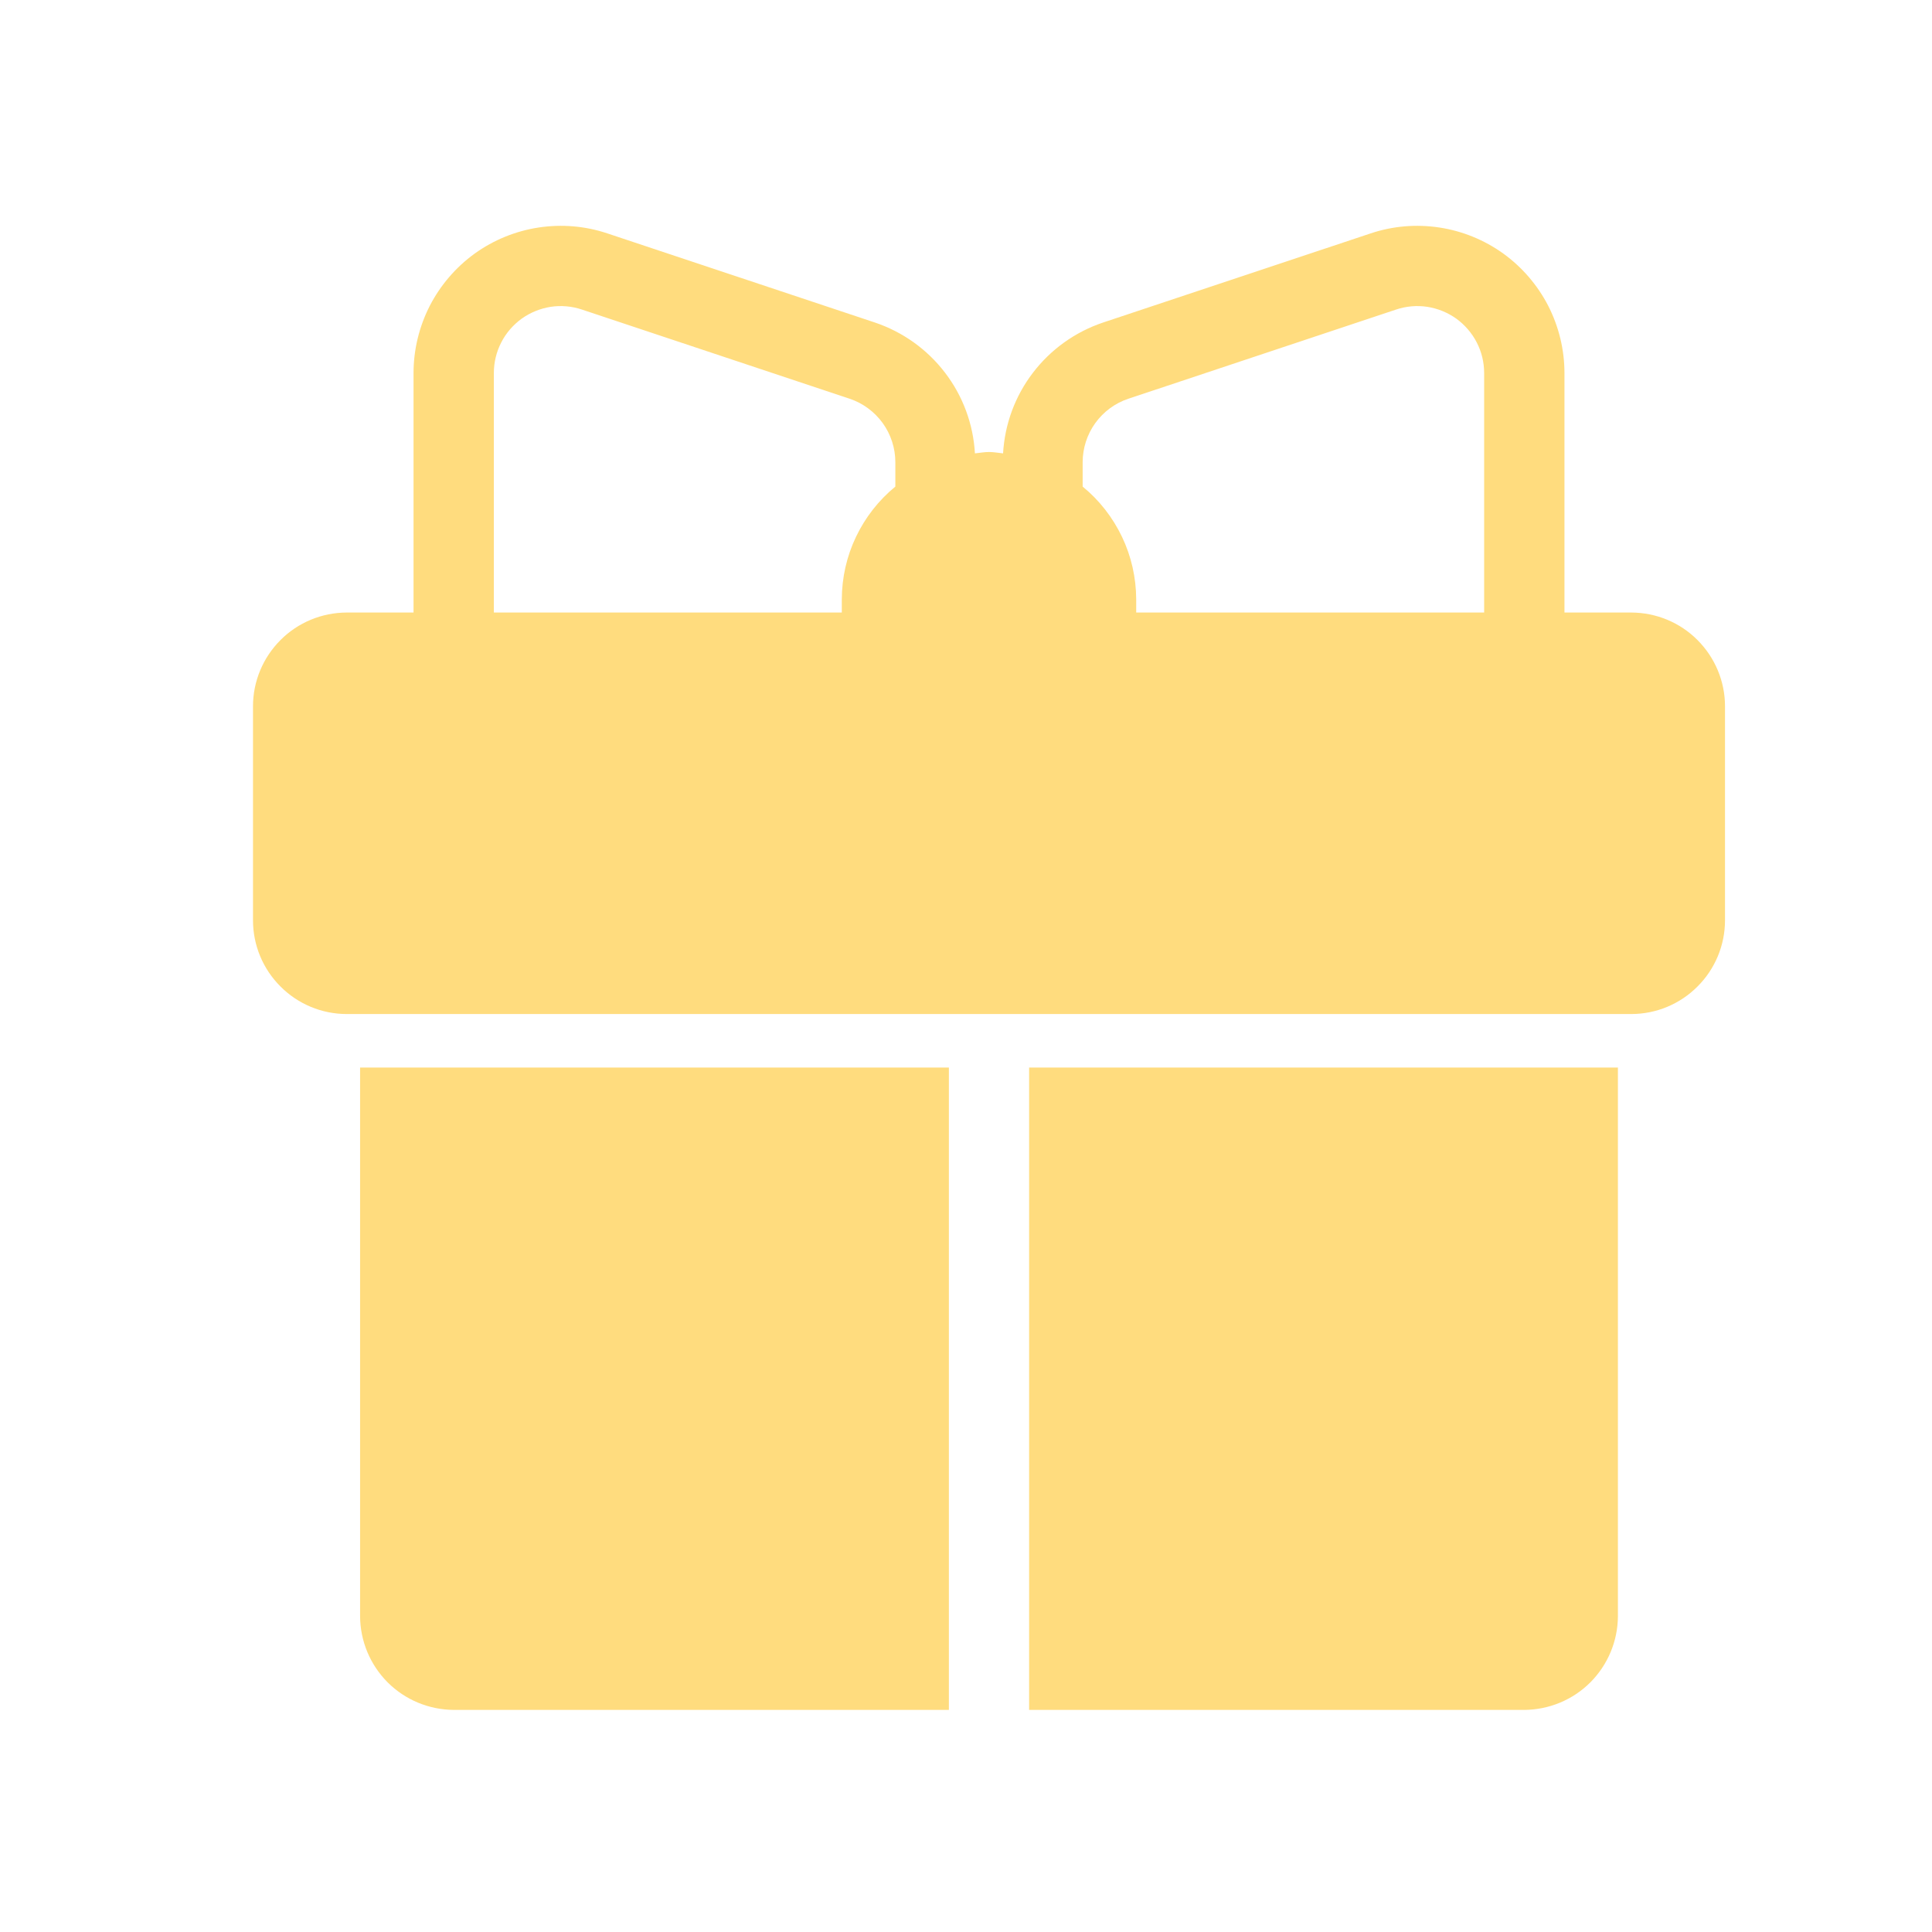 <svg width="21" height="21" viewBox="0 0 21 21" fill="none" xmlns="http://www.w3.org/2000/svg">
<path d="M18.75 7.676C18.75 7.407 18.642 7.148 18.451 6.957C18.261 6.766 18.002 6.659 17.732 6.658H17.005V4.055C17.005 3.801 16.944 3.551 16.829 3.325C16.713 3.1 16.546 2.905 16.34 2.756C16.134 2.608 15.896 2.511 15.646 2.473C15.395 2.435 15.139 2.456 14.898 2.537L11.989 3.506C11.687 3.608 11.422 3.797 11.228 4.051C11.034 4.304 10.921 4.61 10.903 4.928C10.852 4.923 10.802 4.913 10.75 4.913C10.698 4.913 10.648 4.923 10.597 4.928C10.579 4.61 10.466 4.304 10.272 4.051C10.078 3.797 9.813 3.608 9.511 3.506L6.602 2.537C6.361 2.456 6.105 2.435 5.854 2.473C5.604 2.511 5.366 2.608 5.16 2.756C4.954 2.905 4.787 3.1 4.671 3.325C4.556 3.551 4.495 3.801 4.495 4.055V6.658H3.768C3.498 6.659 3.239 6.766 3.049 6.957C2.858 7.148 2.75 7.407 2.75 7.676V10.004C2.75 10.274 2.858 10.533 3.049 10.723C3.239 10.914 3.498 11.022 3.768 11.022H17.732C18.002 11.022 18.261 10.914 18.451 10.723C18.642 10.533 18.75 10.274 18.75 10.004V7.676ZM11.768 5.024C11.768 4.872 11.816 4.723 11.905 4.599C11.995 4.475 12.12 4.382 12.265 4.334L15.174 3.365C15.284 3.328 15.4 3.318 15.514 3.335C15.628 3.353 15.736 3.397 15.83 3.464C15.923 3.532 15.999 3.62 16.052 3.723C16.105 3.826 16.132 3.939 16.132 4.055V6.658H12.35V6.513C12.349 6.279 12.297 6.047 12.196 5.836C12.095 5.624 11.949 5.437 11.768 5.289V5.024ZM5.368 4.055C5.368 3.939 5.395 3.826 5.448 3.723C5.5 3.62 5.577 3.532 5.67 3.464C5.764 3.397 5.872 3.353 5.986 3.335C6.1 3.318 6.216 3.328 6.326 3.365L9.235 4.334C9.379 4.382 9.505 4.475 9.595 4.599C9.684 4.723 9.732 4.872 9.732 5.024V5.289C9.551 5.437 9.405 5.624 9.304 5.836C9.203 6.047 9.151 6.279 9.15 6.513V6.658H5.368V4.055Z" fill="#FFDC7E"/>
<path d="M3.914 17.567C3.915 17.837 4.023 18.095 4.213 18.286C4.404 18.477 4.662 18.584 4.932 18.586H10.314V11.604H3.914V17.567Z" fill="#FFDC7E"/>
<path d="M17.586 17.567V11.604H11.186V18.586H16.568C16.838 18.584 17.096 18.477 17.287 18.286C17.477 18.095 17.585 17.837 17.586 17.567Z" fill="#FFDC7E"/>
</svg>
